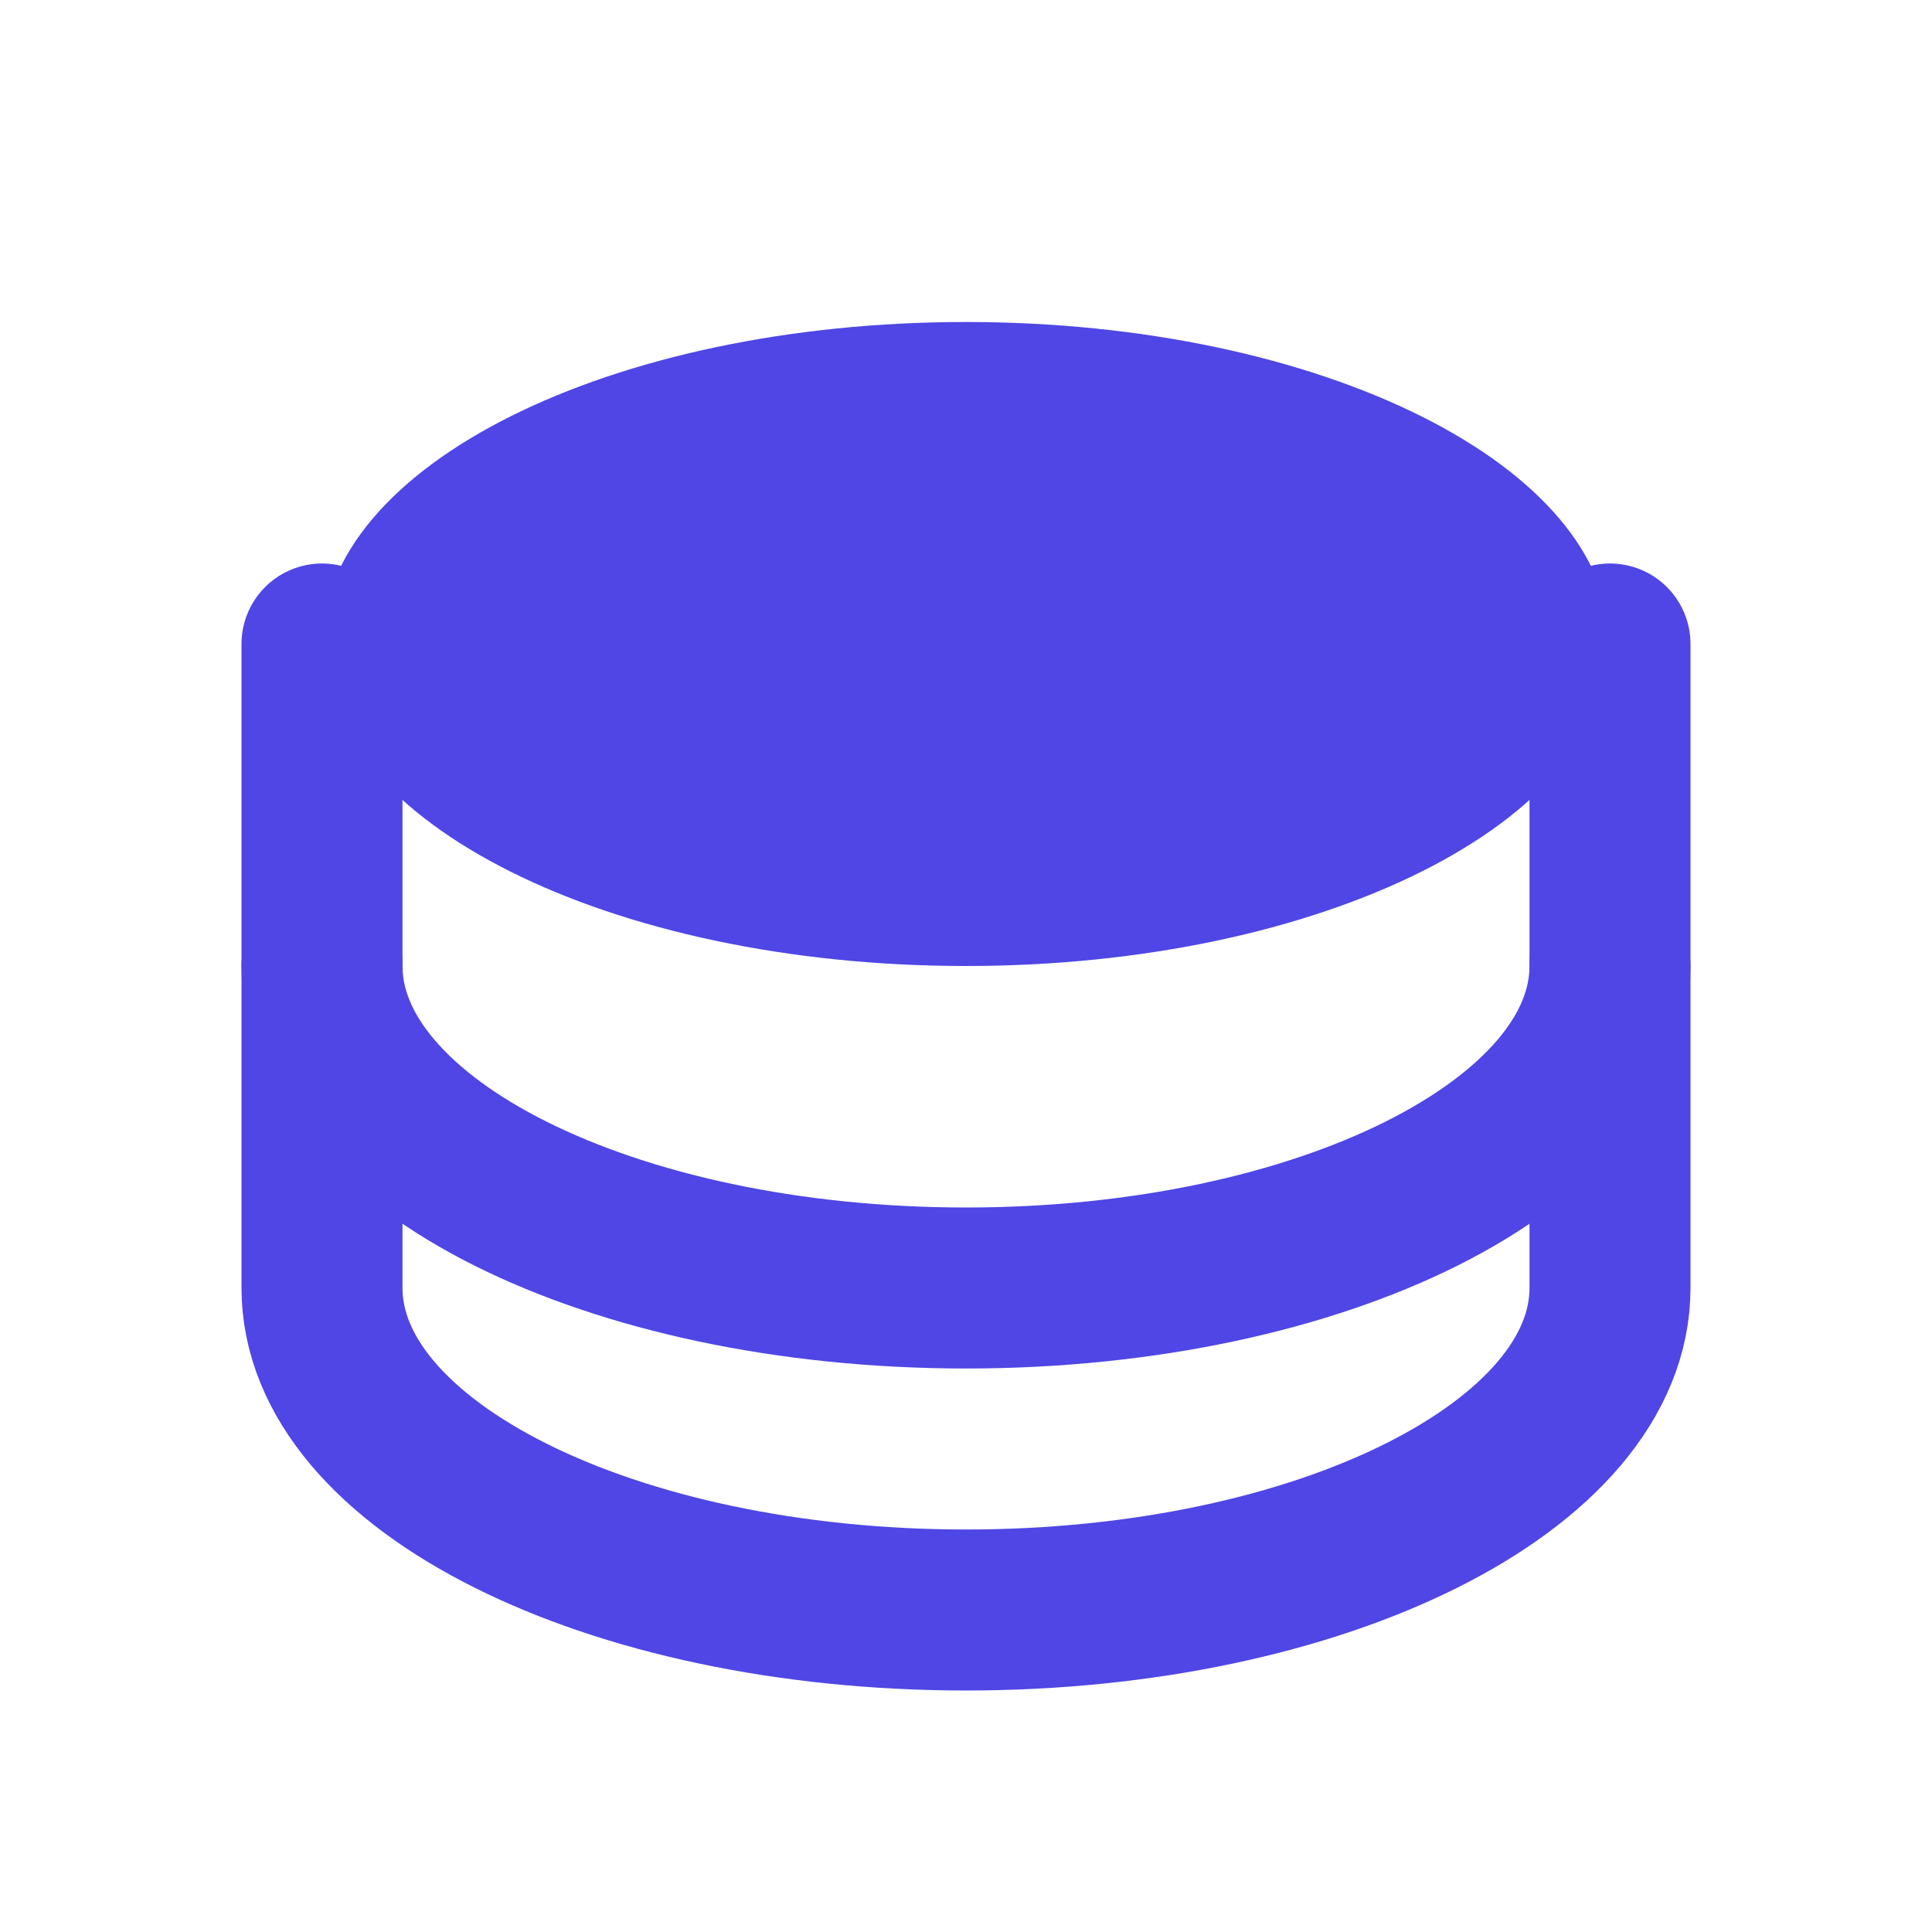 <?xml version="1.0" encoding="UTF-8"?>
<svg width="24" height="24" viewBox="0 0 24 24" fill="none" xmlns="http://www.w3.org/2000/svg">
  <path d="M12 4C7.582 4 4 5.791 4 8C4 10.209 7.582 12 12 12C16.418 12 20 10.209 20 8C20 5.791 16.418 4 12 4Z" fill="#4F46E5"/>
  <path d="M4 12V16C4 18.209 7.582 20 12 20C16.418 20 20 18.209 20 16V12" stroke="#4F46E5" stroke-width="2" stroke-linecap="round"/>
  <path d="M4 8V12C4 14.209 7.582 16 12 16C16.418 16 20 14.209 20 12V8" stroke="#4F46E5" stroke-width="2" stroke-linecap="round"/>
</svg>